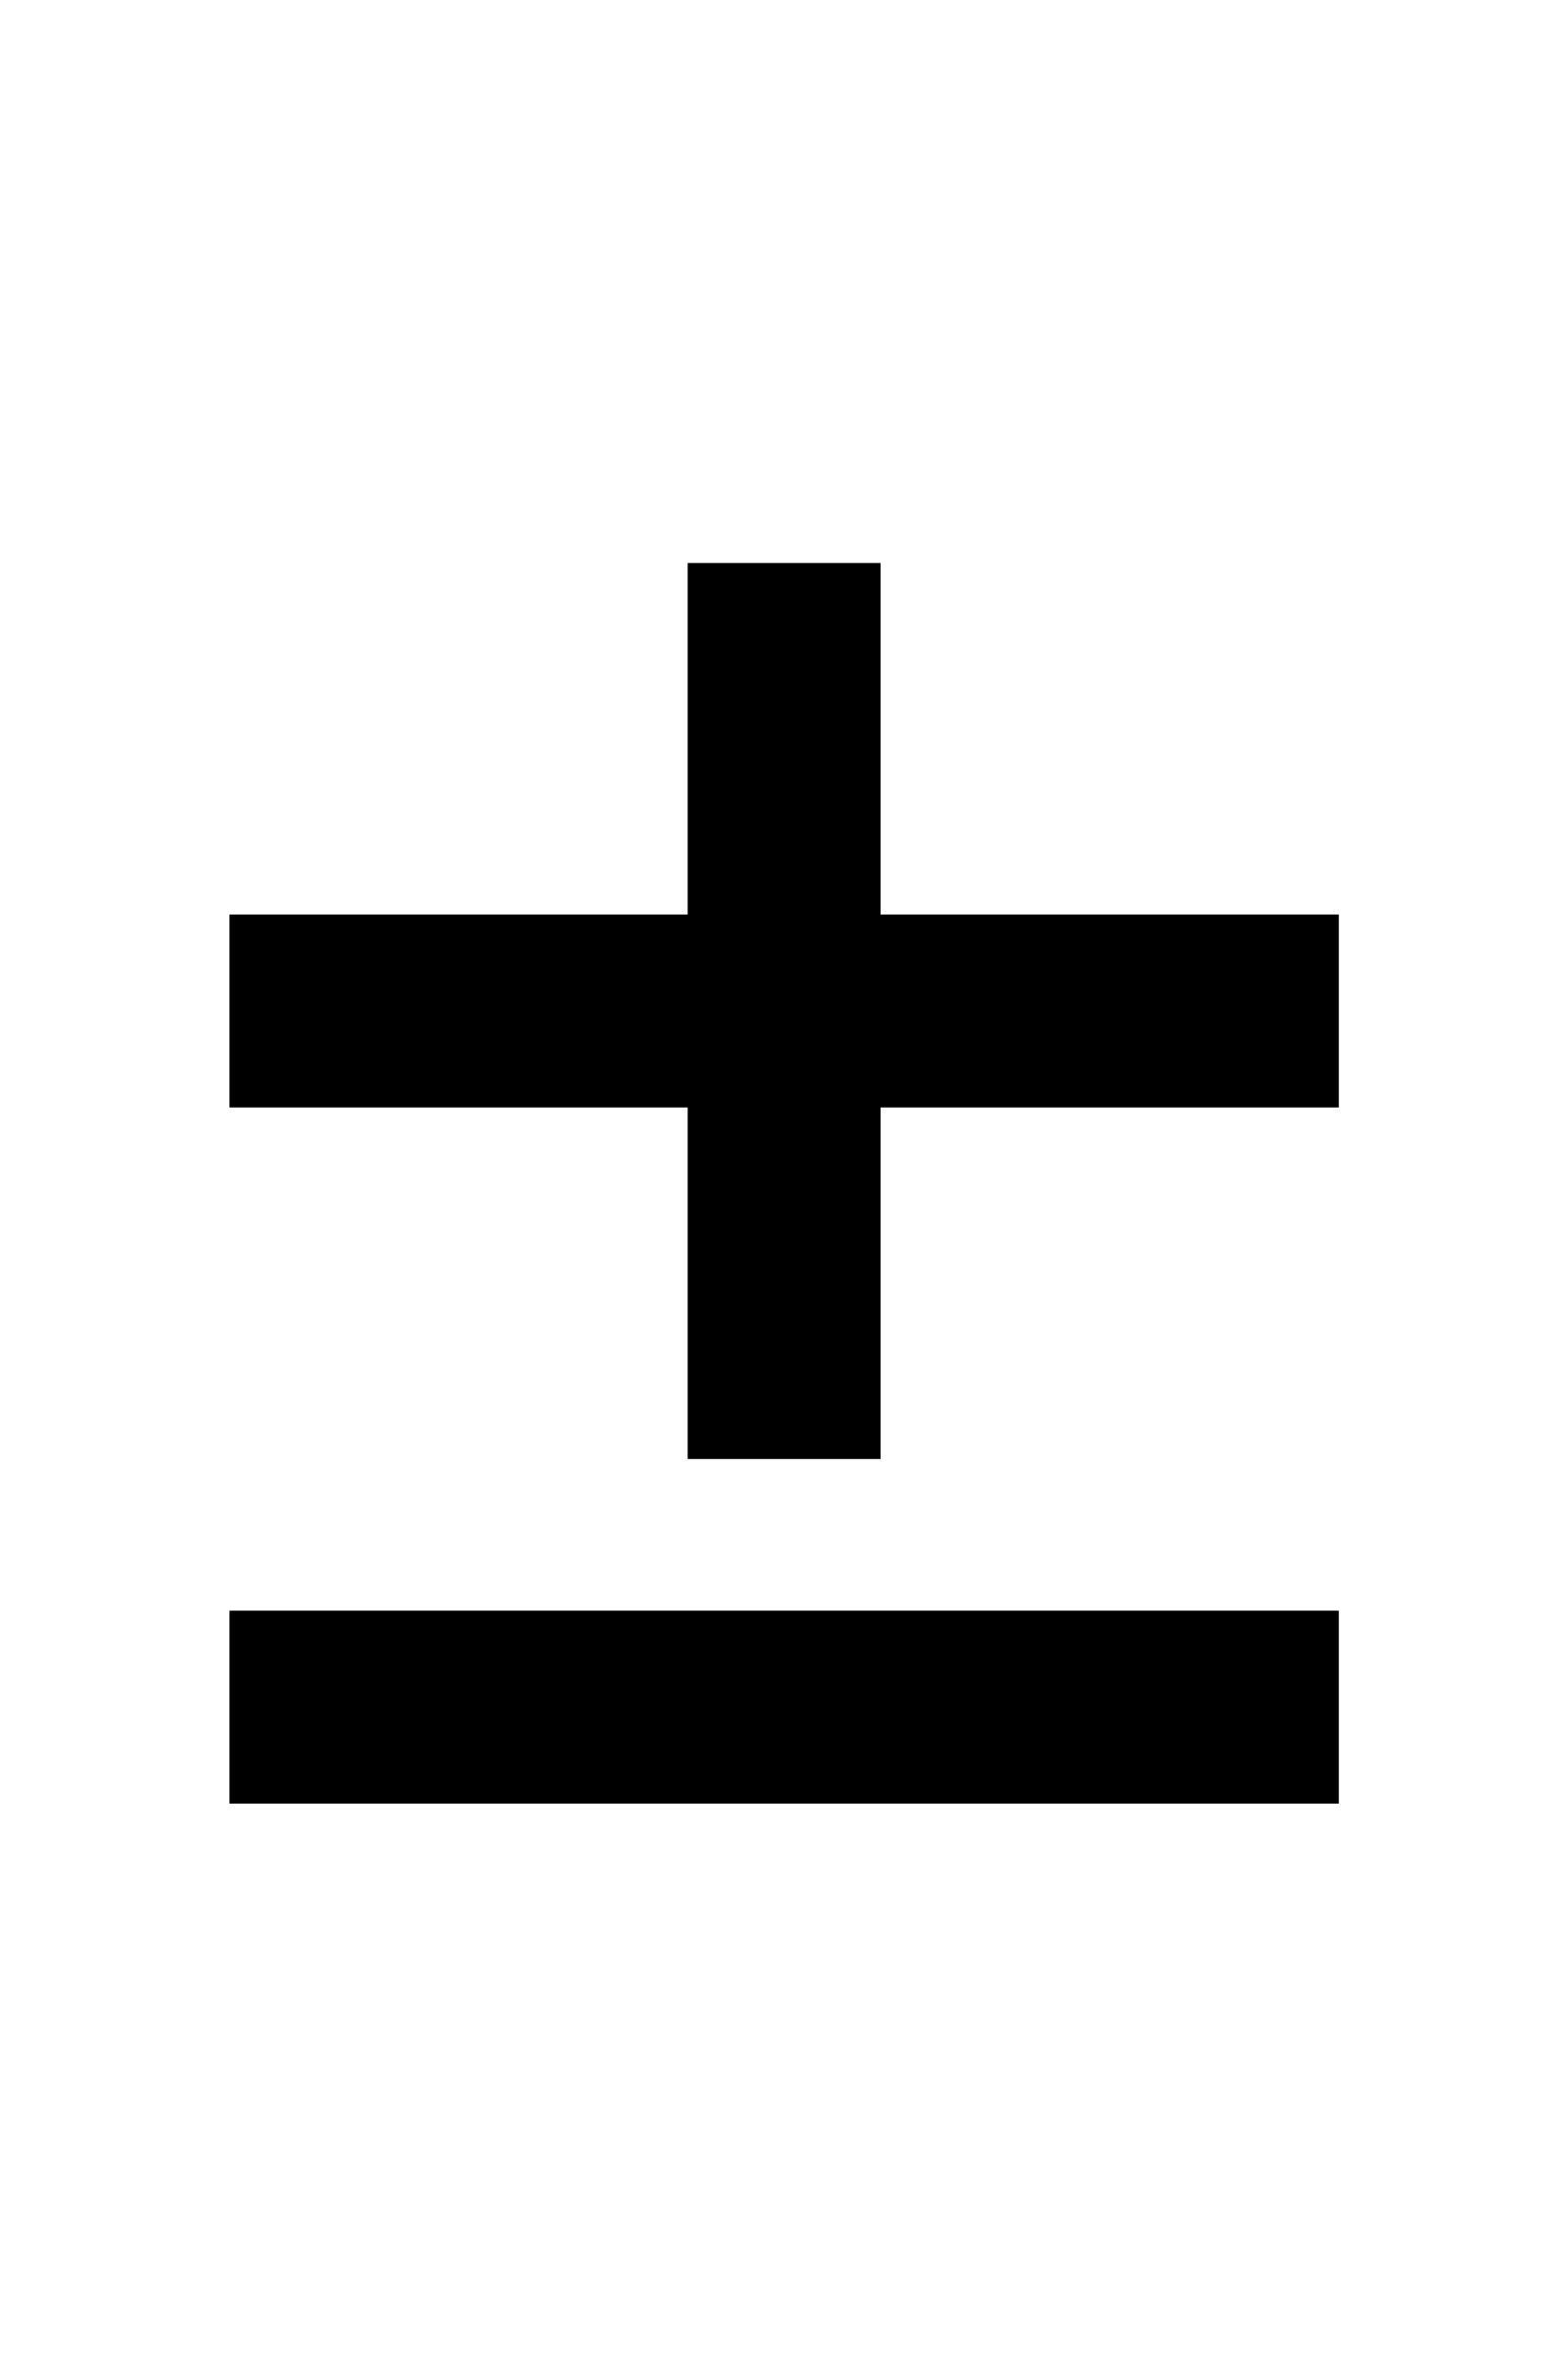<?xml version="1.0" encoding="UTF-8" standalone="no"?>
<!DOCTYPE svg PUBLIC "-//W3C//DTD SVG 1.1//EN" "http://www.w3.org/Graphics/SVG/1.1/DTD/svg11.dtd">
<svg width="100%" height="100%" viewBox="0 0 1866 2816" version="1.1" xmlns="http://www.w3.org/2000/svg" xmlns:xlink="http://www.w3.org/1999/xlink" xml:space="preserve" xmlns:serif="http://www.serif.com/" style="fill-rule:evenodd;clip-rule:evenodd;stroke-linejoin:round;stroke-miterlimit:2;">
    <g transform="matrix(1.025,0,0,1.025,-18.056,2244.27)">
        <path d="M284,-904L816,-904L816,-496L1040,-496L1040,-904L1572,-904L1572,-1128L1040,-1128L1040,-1536L816,-1536L816,-1128L284,-1128L284,-904ZM284,-96L1572,-96L1572,-320L284,-320L284,-96Z" style="fill-rule:nonzero;"/>
    </g>
</svg>
